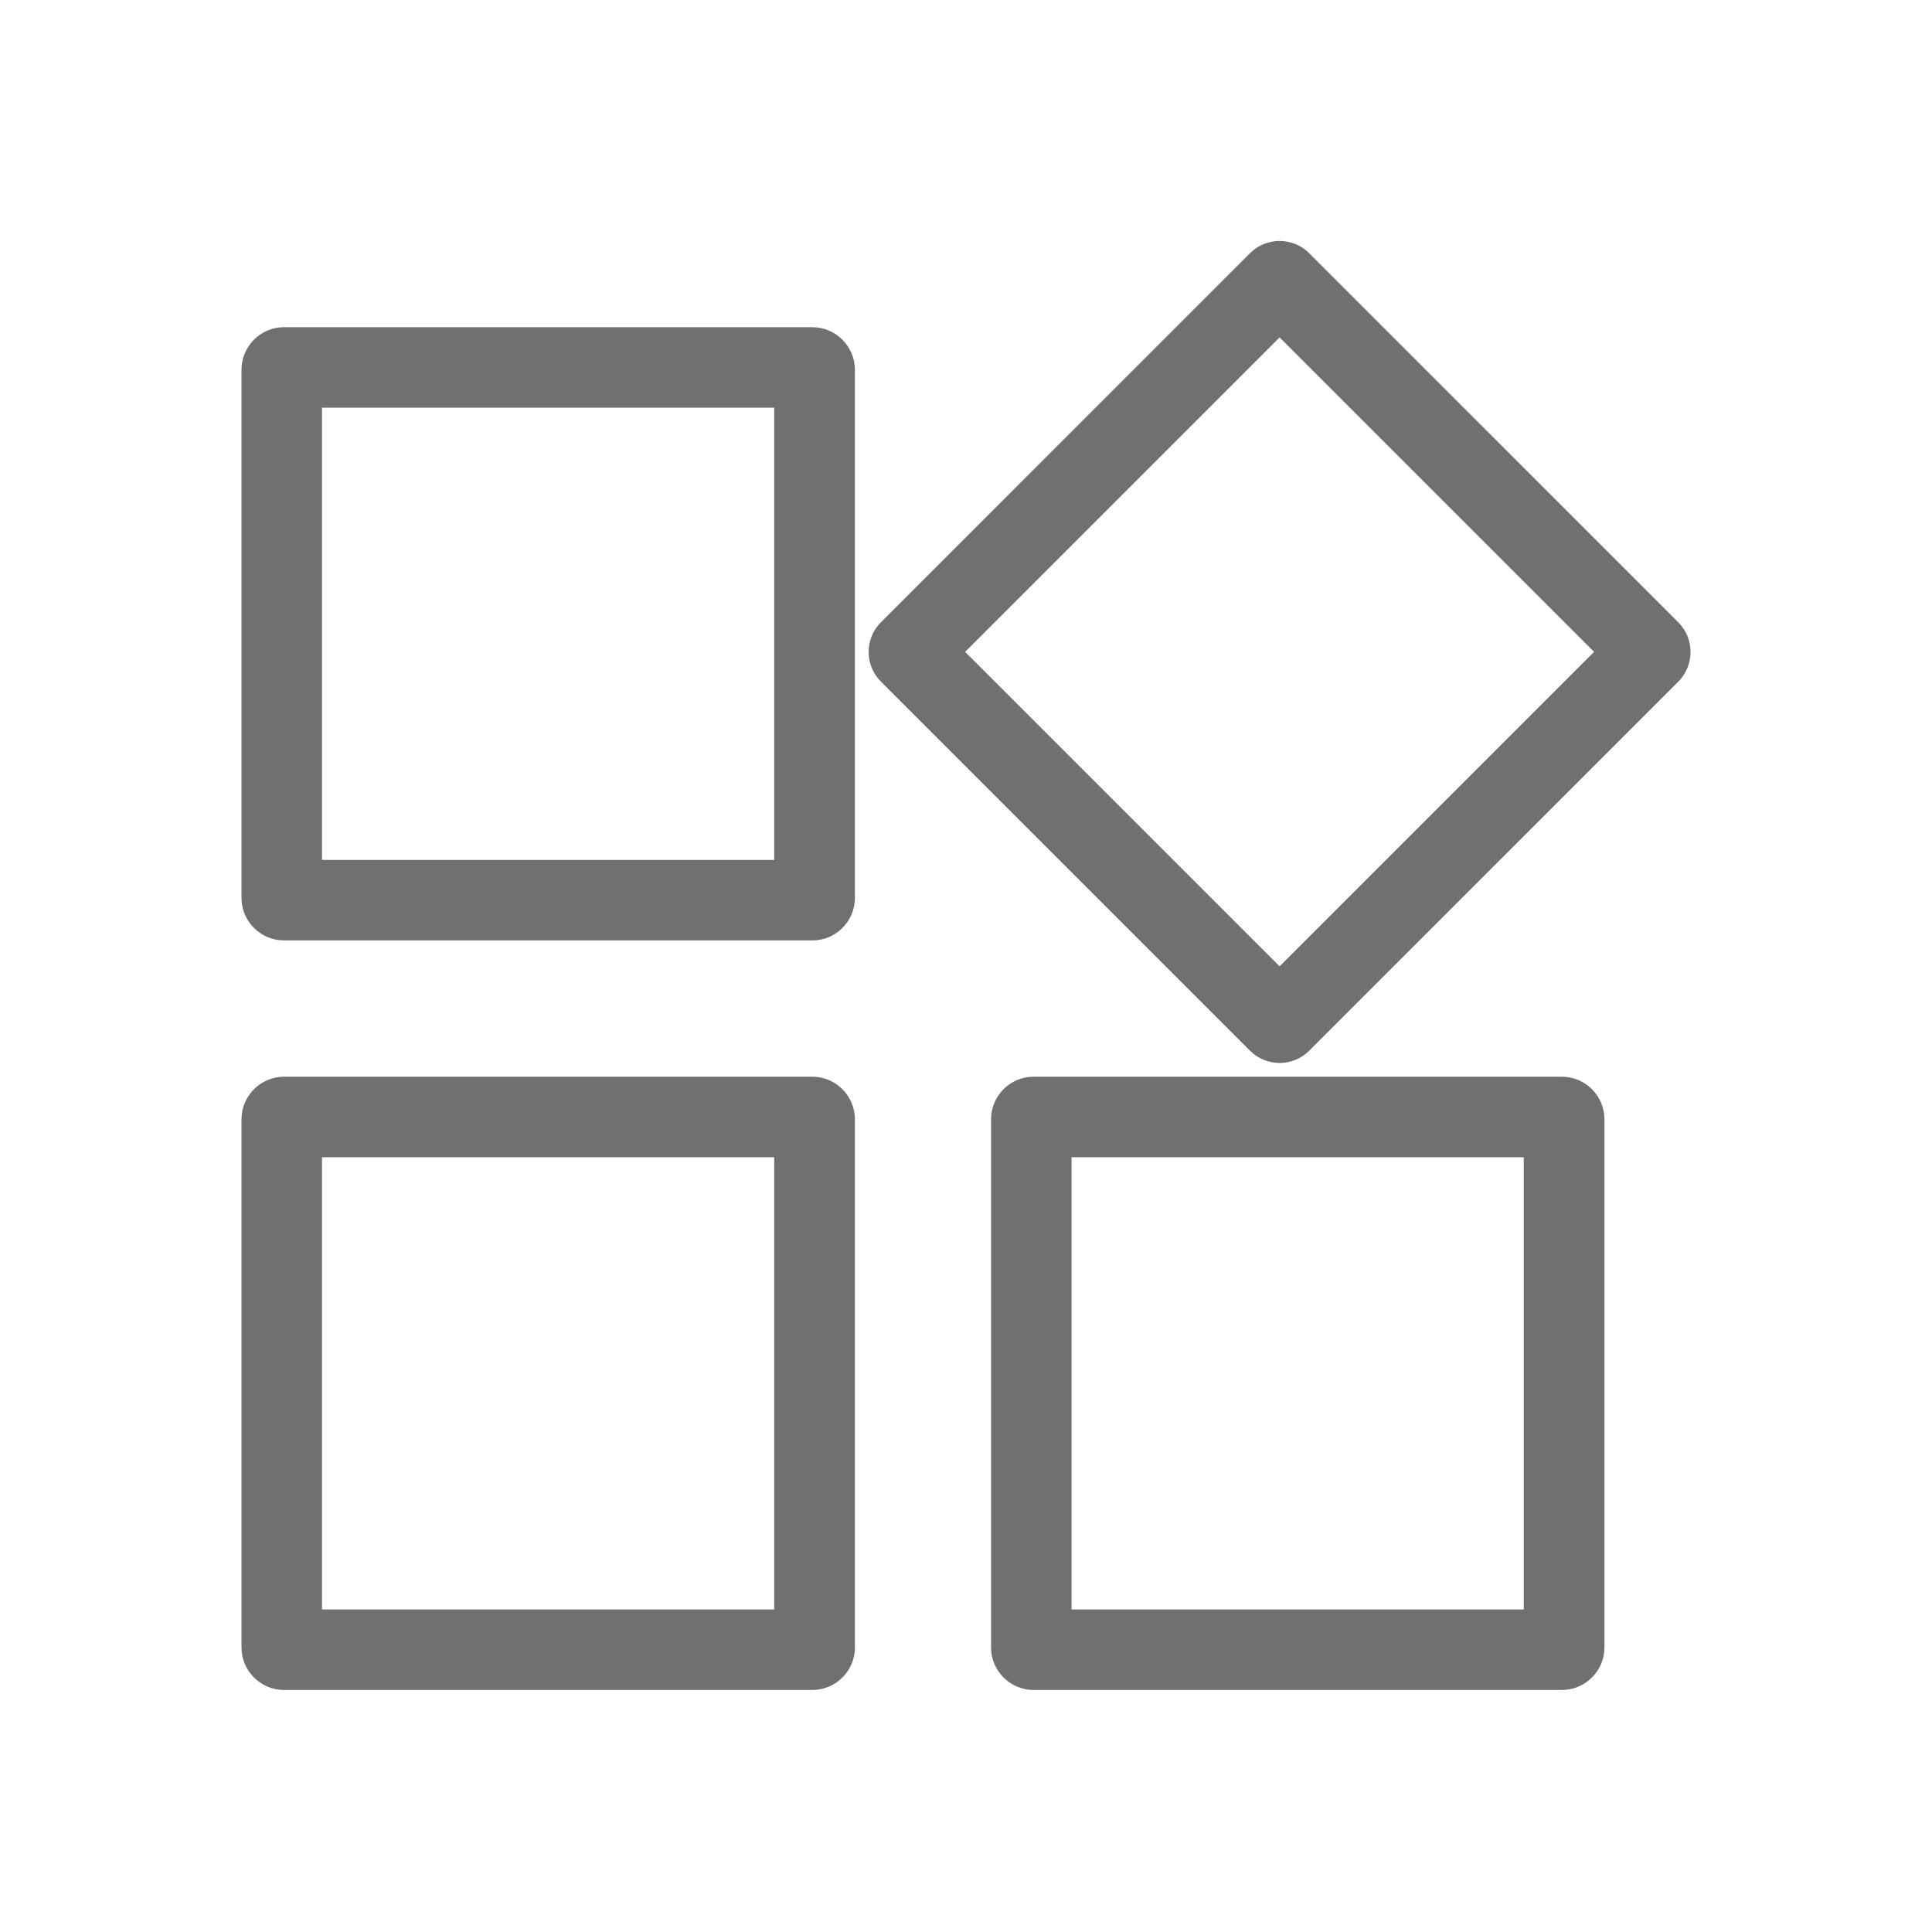<svg t="1583999632476" class="icon" viewBox="0 0 1024 1024" version="1.1" xmlns="http://www.w3.org/2000/svg" p-id="24593" width="200" height="200"><path d="M410.359 216.083v239.692H170.667V216.083h239.692m20.196-42.667H150.471c-12.326 0-22.471 10.145-22.471 22.471V475.97c0 12.326 10.145 22.471 22.471 22.471h280.178c12.326 0 22.471-10.145 22.471-22.471V195.887c-0.095-12.326-10.145-22.471-22.566-22.471zM410.359 613.357v239.692H170.667V613.357h239.692m20.196-42.667H150.471c-12.326 0-22.471 10.145-22.471 22.471V873.244c0 12.326 10.145 22.471 22.471 22.471h280.178c12.326 0 22.471-10.145 22.471-22.471V593.161c-0.095-12.421-10.145-22.471-22.566-22.471zM807.633 613.357v239.692H567.941V613.357h239.692m20.196-42.667H547.745c-12.326 0-22.471 10.145-22.471 22.471V873.244c0 12.326 10.145 22.471 22.471 22.471h280.178c12.326 0 22.471-10.145 22.471-22.471V593.161c-0.095-12.421-10.145-22.471-22.566-22.471zM678.21 178.821l166.684 166.684-166.684 166.684-166.684-166.684 166.684-166.684m0-51.105c-5.689 0-11.378 2.181-15.644 6.447L466.868 329.861c-8.628 8.628-8.628 22.756 0 31.384l195.698 195.698c4.267 4.267 9.956 6.447 15.644 6.447s11.378-2.181 15.644-6.447L889.553 361.244c8.628-8.628 8.628-22.756 0-31.384L693.855 134.163c-4.267-4.267-9.956-6.447-15.644-6.447z" p-id="24594" fill="#707070"></path></svg>